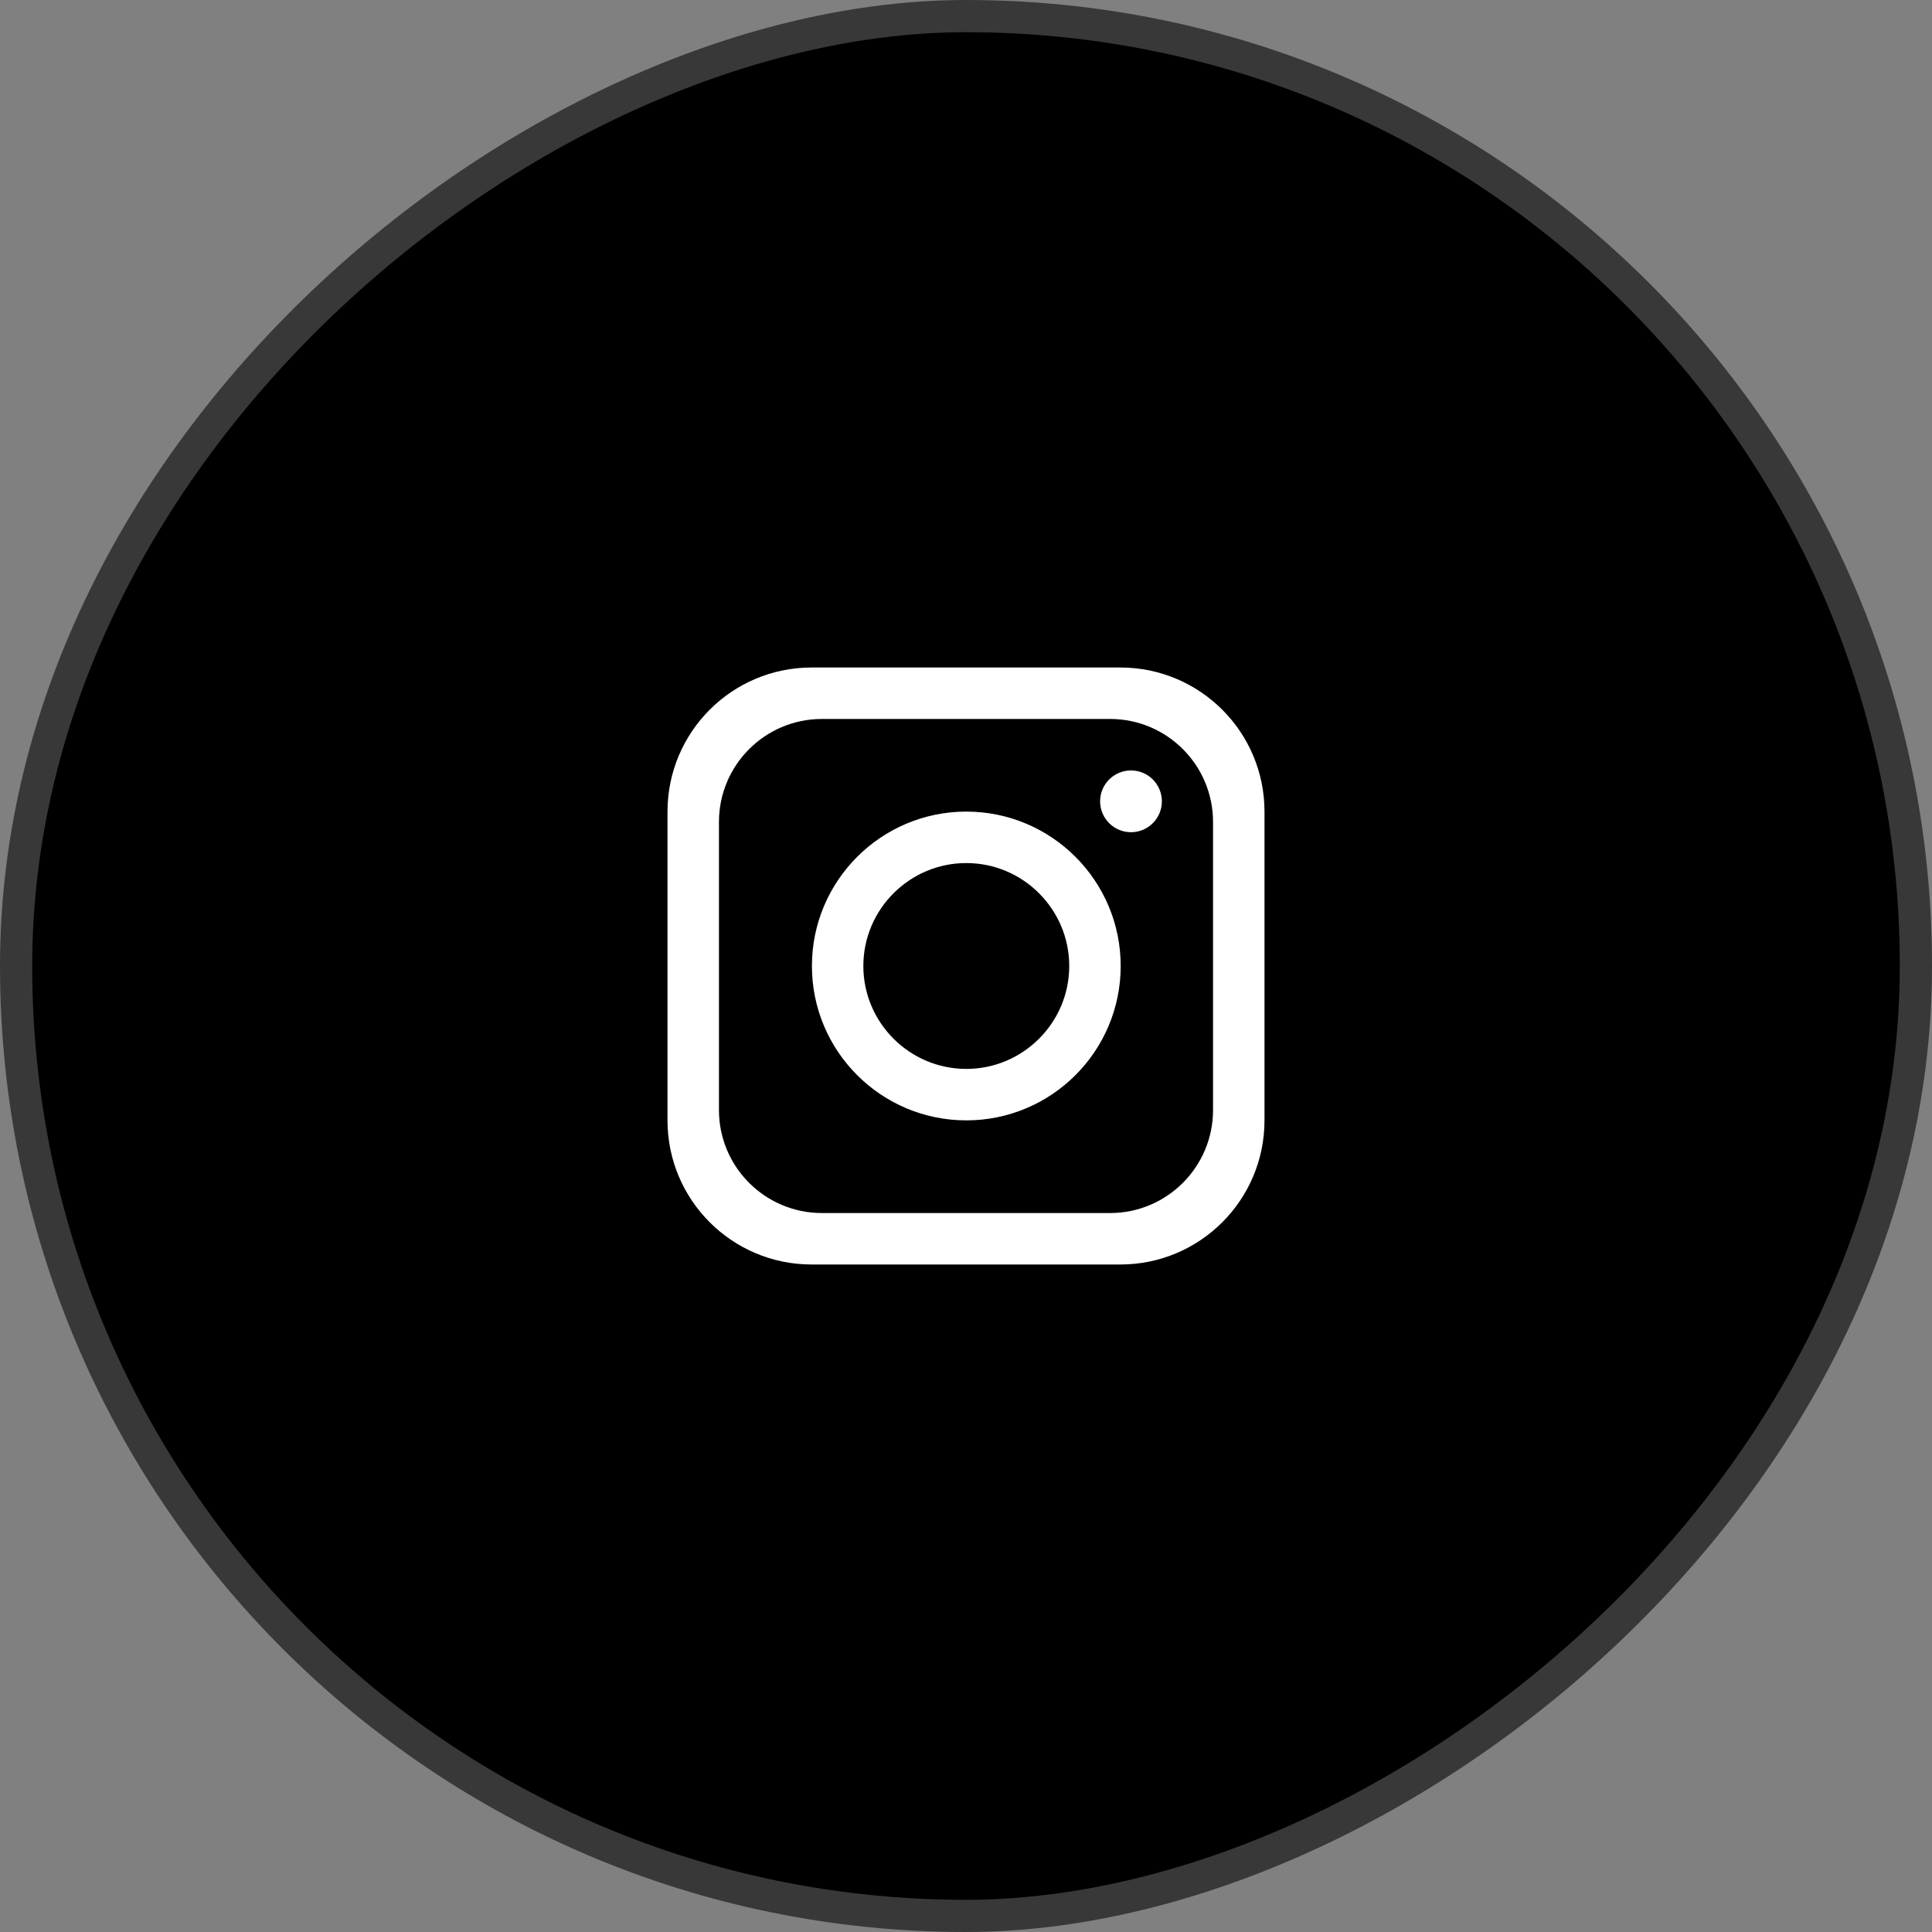 <svg width="60" height="60" viewBox="0 0 60 60" fill="none" xmlns="http://www.w3.org/2000/svg">
<rect x="0" y="0" width="60" height="60" fill="#808080" stroke="none"/>
<rect x="0.5" y="59.5" width="59" height="59" rx="29.5" transform="rotate(-90 0.5 59.5)" fill="black"/>
<rect x="0.5" y="59.5" width="59" height="59" rx="29.5" transform="rotate(-90 0.5 59.5)" stroke="#383838"/>
<path d="M34.795 20.73H25.205C22.734 20.73 20.73 22.734 20.73 25.205V34.795C20.73 37.266 22.734 39.27 25.205 39.27H34.795C37.266 39.27 39.27 37.266 39.27 34.795V25.205C39.27 22.734 37.266 20.73 34.795 20.73ZM37.672 34.475C37.672 36.239 36.239 37.672 34.475 37.672H25.525C23.761 37.672 22.328 36.239 22.328 34.475V25.525C22.328 23.761 23.761 22.328 25.525 22.328H34.475C36.24 22.328 37.672 23.761 37.672 25.525V34.475H37.672Z" fill="white"/>
<path d="M30.009 25.205C27.363 25.205 25.215 27.353 25.215 30C25.215 32.646 27.363 34.794 30.009 34.794C32.656 34.794 34.804 32.646 34.804 30C34.804 27.353 32.656 25.205 30.009 25.205ZM30.009 33.196C28.248 33.196 26.812 31.761 26.812 30C26.812 28.238 28.248 26.803 30.009 26.803C31.77 26.803 33.206 28.238 33.206 30C33.206 31.762 31.77 33.196 30.009 33.196Z" fill="white"/>
<path d="M35.124 25.845C35.654 25.845 36.083 25.415 36.083 24.886C36.083 24.356 35.654 23.927 35.124 23.927C34.594 23.927 34.165 24.356 34.165 24.886C34.165 25.415 34.594 25.845 35.124 25.845Z" fill="white"/>
</svg>
